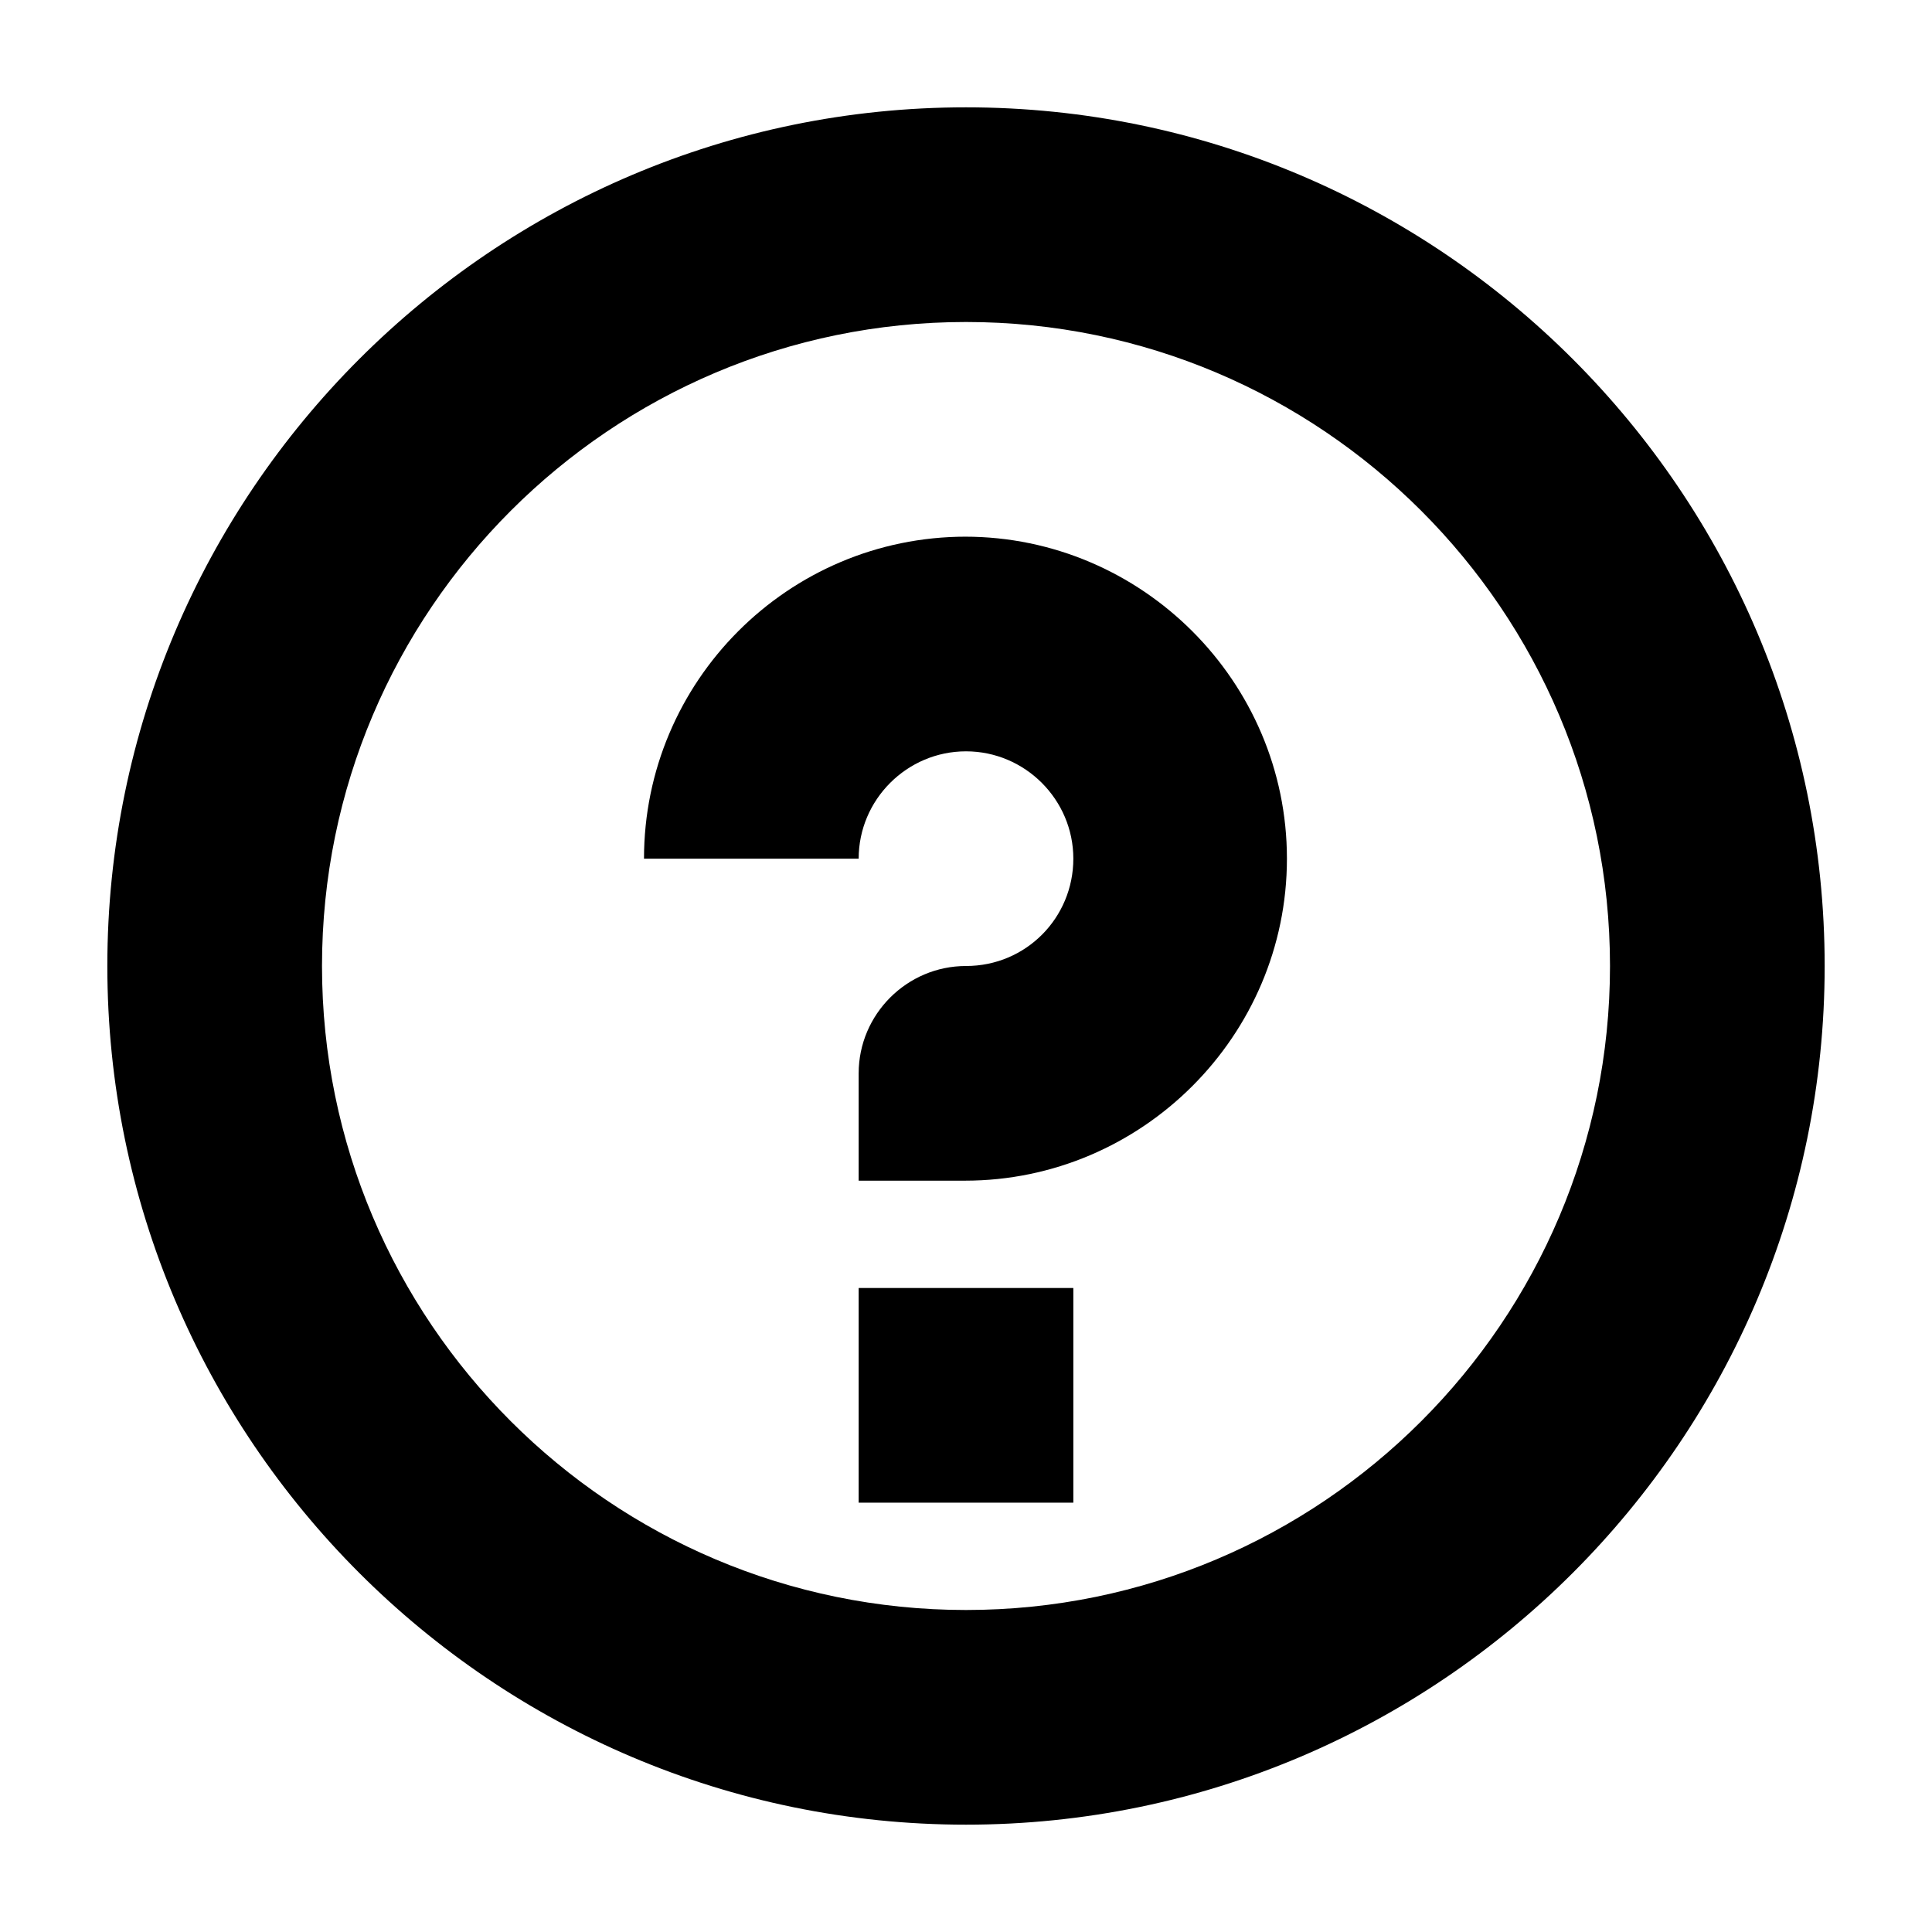 <?xml version="1.0" encoding="UTF-8"?>
<svg id="Layer_1" data-name="Layer 1" xmlns="http://www.w3.org/2000/svg" viewBox="0 0 18 18">
  <rect x="8" y="12" width="2" height="2"/>
  <path d="M9,17c-4.41,0-8-3.59-8-8S4.59,1,9,1s8,3.59,8,8-3.59,8-8,8Zm0-14c-3.31,0-6,2.69-6,6s2.69,6,6,6,6-2.69,6-6-2.69-6-6-6Z"/>
  <path d="M9,5c-1.66,0-3,1.35-3,3h2c0-.55,.45-1,1-1s1,.45,1,1-.44,1-1,1h0c-.55,0-1,.45-1,1h0v1h.99s0,0,0,0c1.65,0,3-1.35,3-3s-1.35-3-3-3Z"/>
</svg>